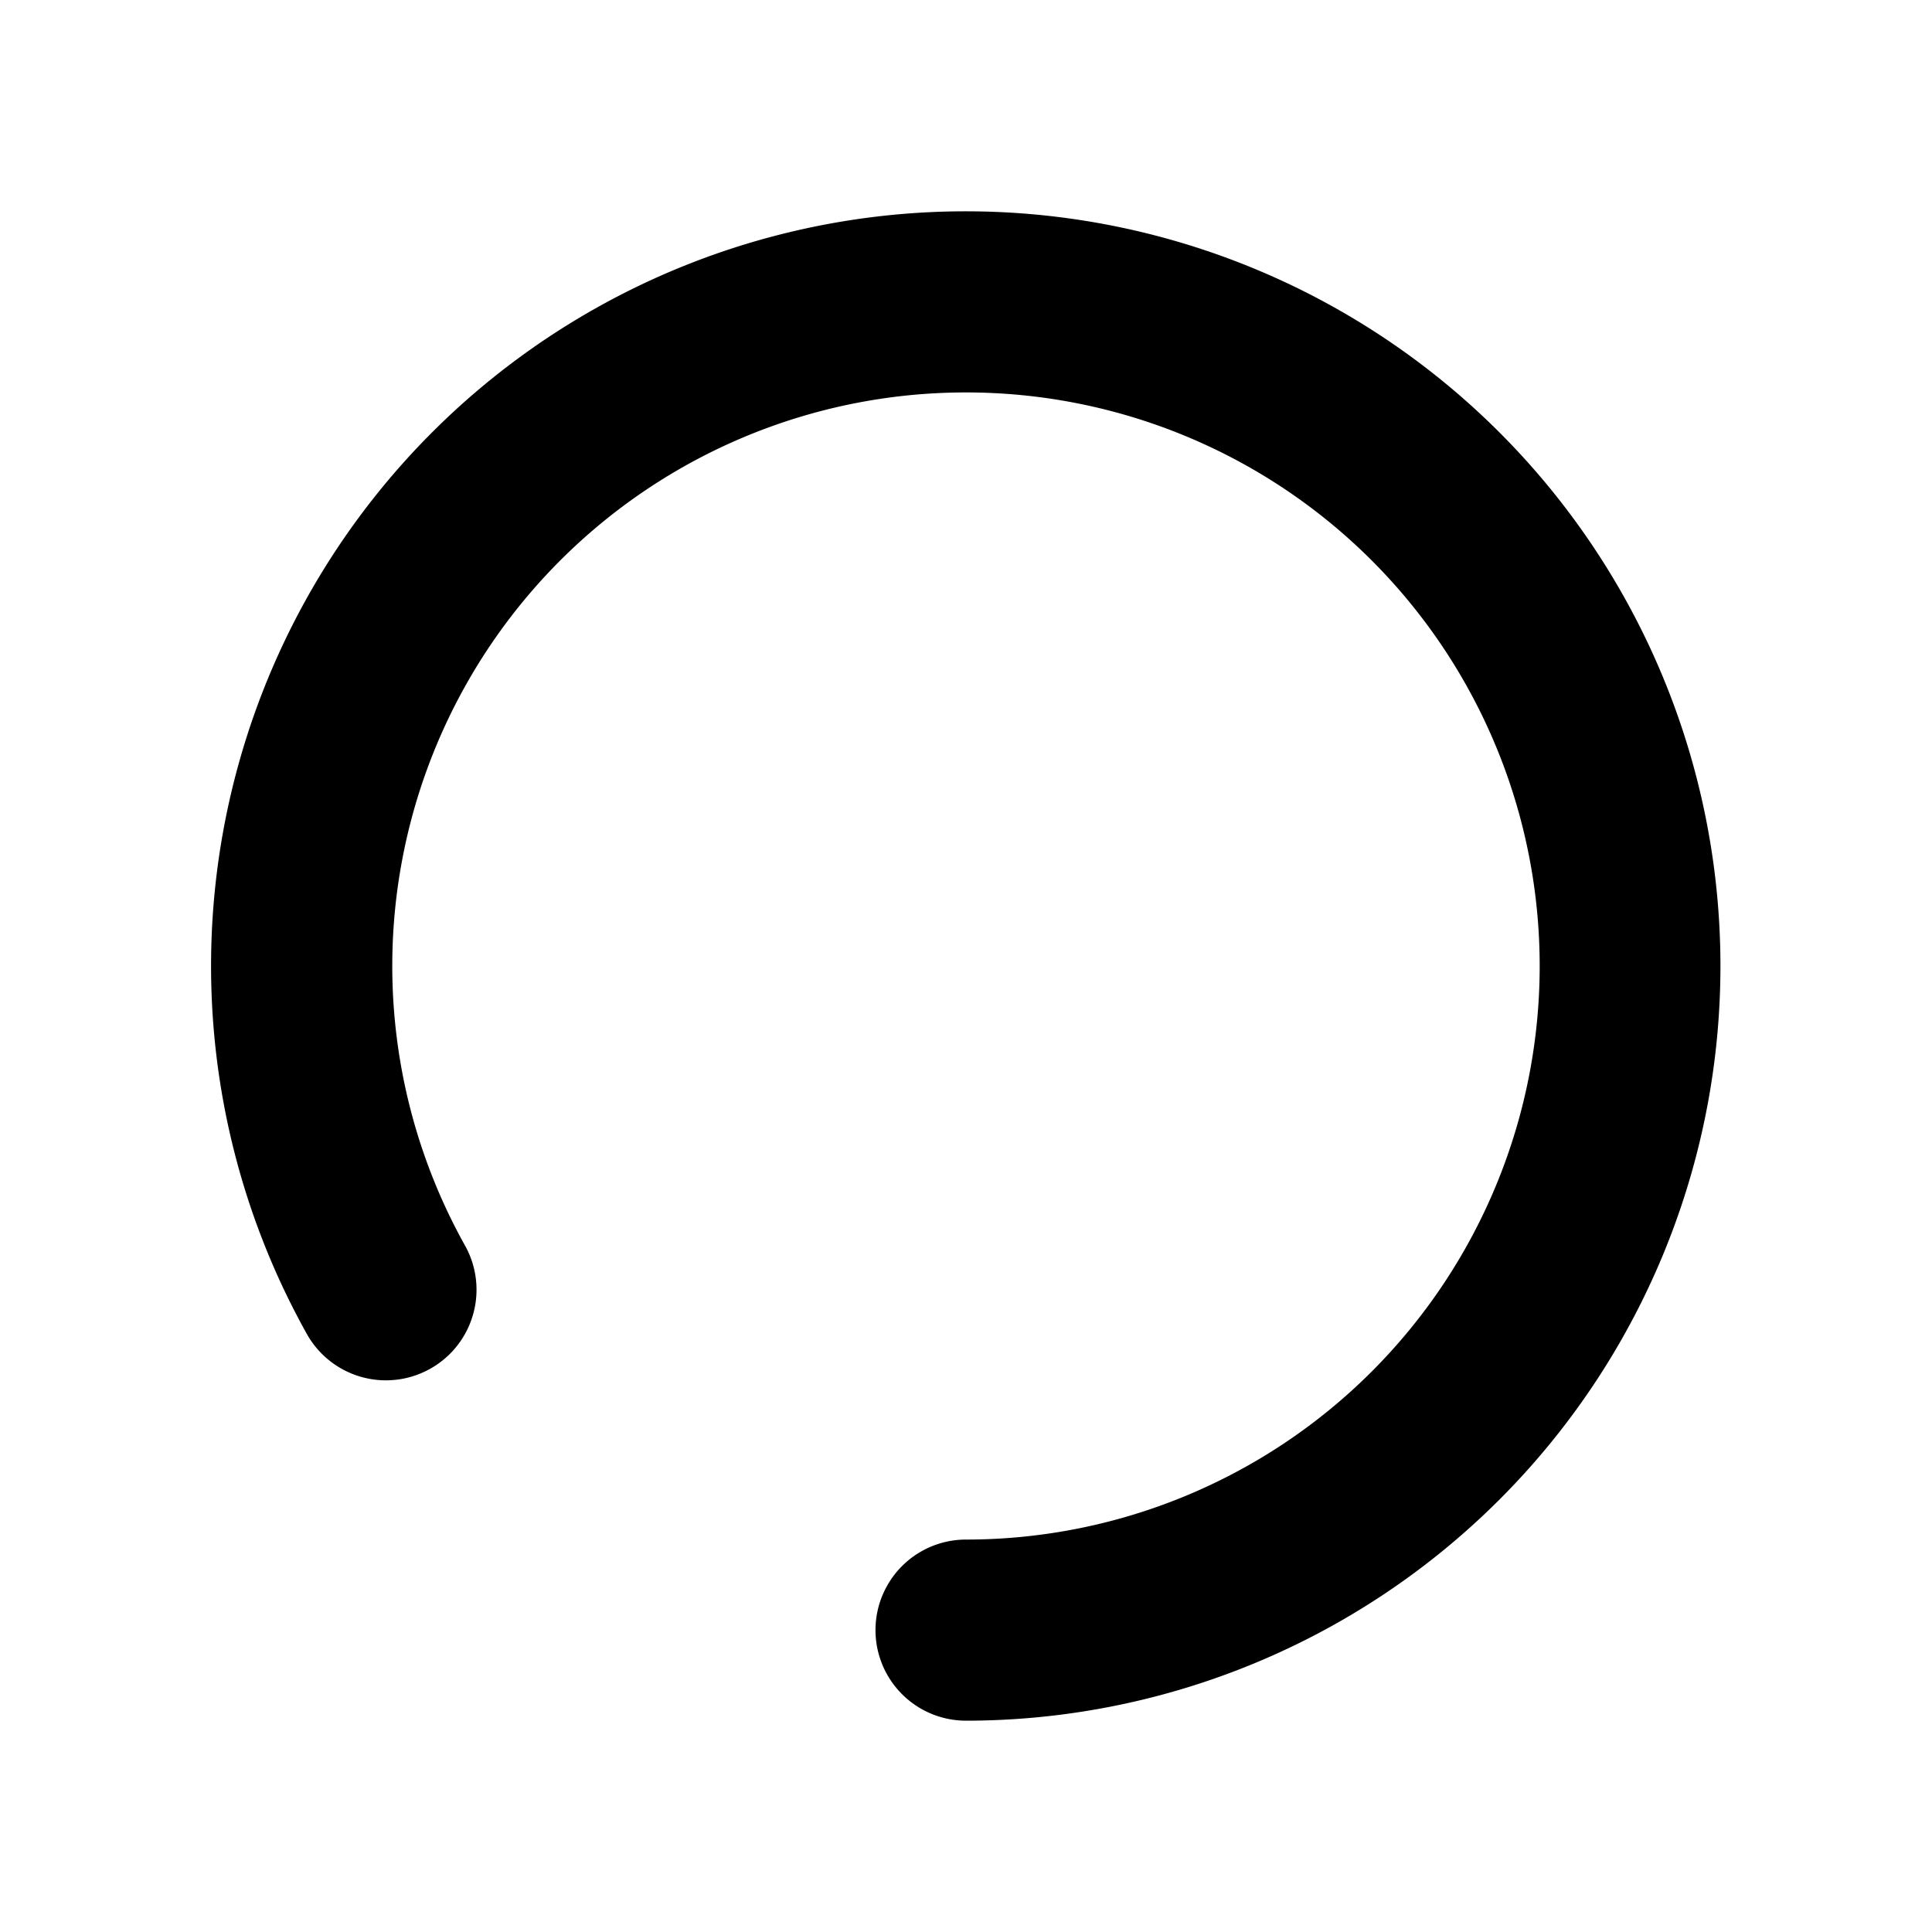 <svg xmlns="http://www.w3.org/2000/svg" width="16" height="16" fill="currentColor" viewBox="0 0 16 16"><path fill-rule="evenodd" d="M8 3.25a4.75 4.75 0 0 0-4.149 7.065.75.75 0 1 1-1.31.732A6.25 6.25 0 1 1 8 14.25a.75.75 0 0 1 .001-1.5 4.75 4.75 0 1 0 0-9.5Z" clip-rule="evenodd"/></svg>
